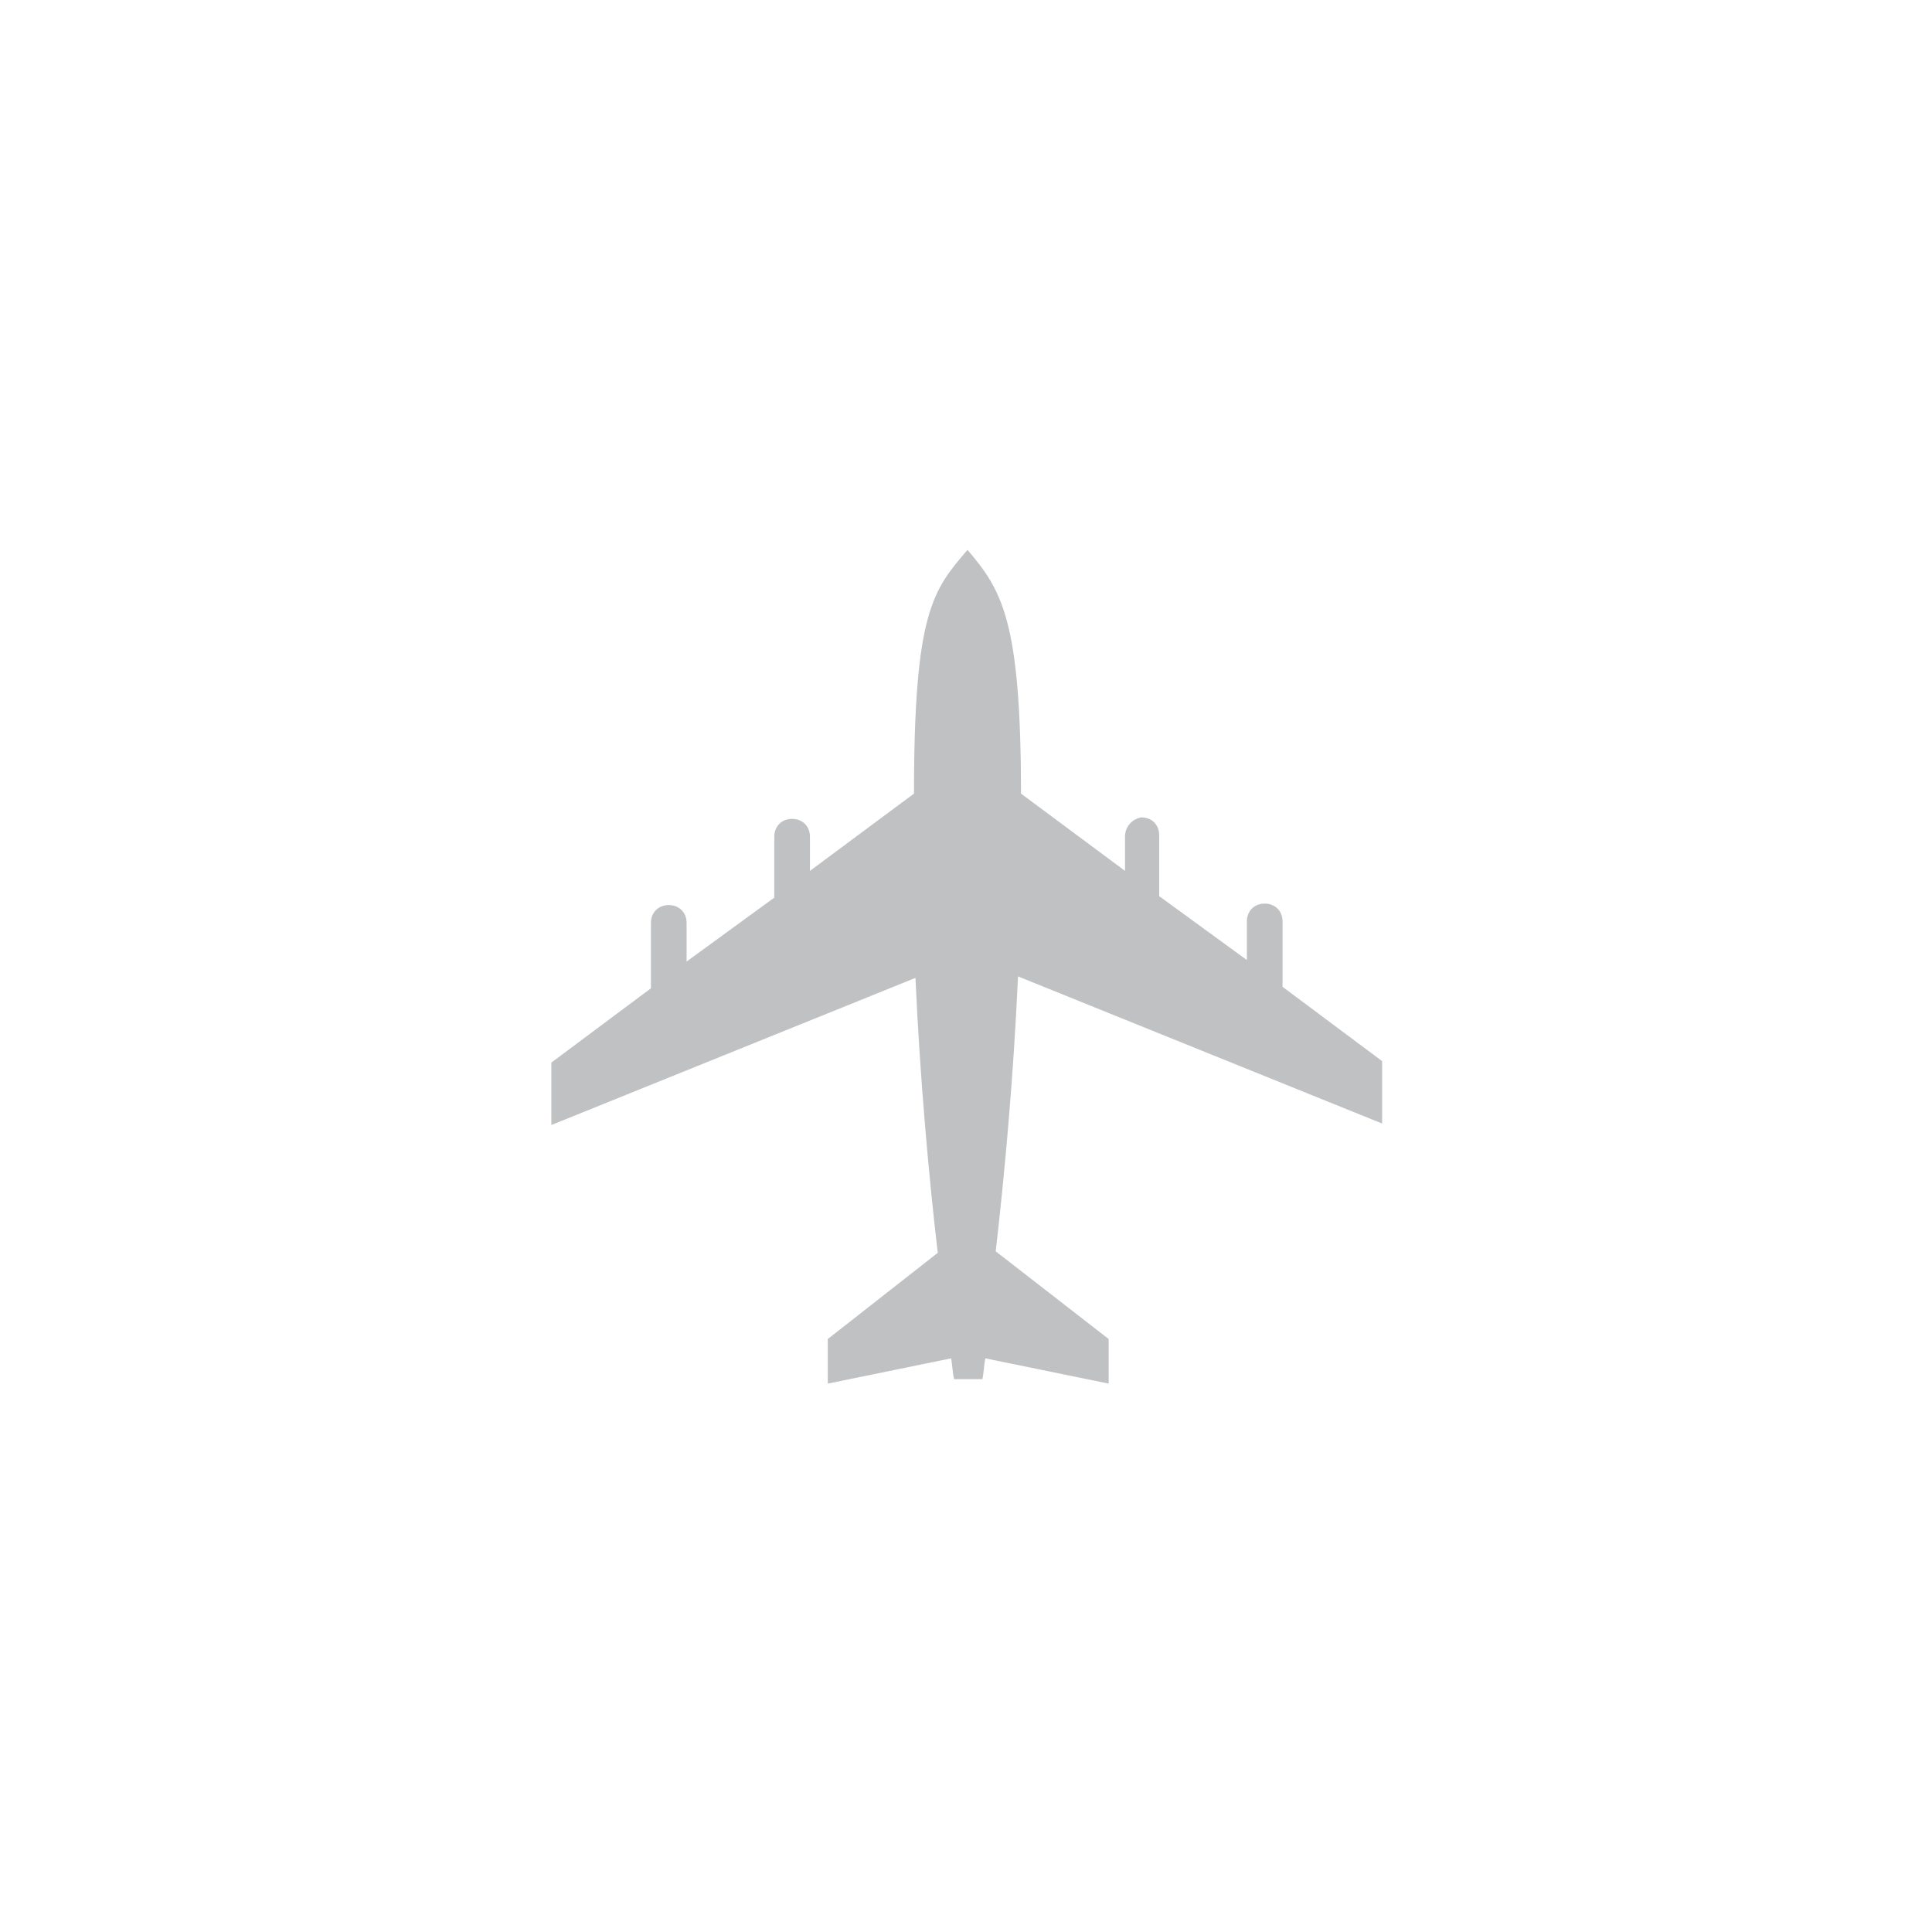 <?xml version="1.0" encoding="utf-8"?>
<!-- Generator: Adobe Illustrator 19.0.0, SVG Export Plug-In . SVG Version: 6.00 Build 0)  -->
<svg version="1.1" id="图层_1" xmlns="http://www.w3.org/2000/svg" xmlns:xlink="http://www.w3.org/1999/xlink" x="0px" y="0px"
	 viewBox="0 0 130 130" style="enable-background:new 0 0 130 130;" xml:space="preserve">
<style type="text/css">
	.st0{fill:#C0C1C3;}
</style>
<g id="XMLID_150_">
	<g id="XMLID_538_">
		<path id="XMLID_37_" class="st0" d="M75.7,56.3v2.3l-7-5.2c0-11.7-1.3-13.7-3.6-16.4c-2.3,2.7-3.6,4.1-3.6,16.4l-7,5.2v-2.3
			c0-0.7-0.5-1.2-1.2-1.2c-0.7,0-1.2,0.5-1.2,1.2v4.1l-5.9,4.3v-2.6c0-0.7-0.5-1.2-1.2-1.2c-0.7,0-1.2,0.5-1.2,1.2v4.4l-6.7,5v4.2
			l24.5-9.9c0.3,6.7,0.9,13.4,1.5,18.5l-7.4,5.8v3l8.3-1.7c0.1,0.6,0.1,1,0.2,1.4c0.4,0,1.5,0,1.9,0c0.1-0.4,0.1-0.9,0.2-1.4
			l8.3,1.7v-3L67,84.2c0.6-5.2,1.2-11.8,1.5-18.5L93,75.6v-4.2l-6.7-5v-4.4c0-0.7-0.5-1.2-1.2-1.2c-0.7,0-1.2,0.5-1.2,1.2v2.6
			l-5.9-4.3v-4.1c0-0.7-0.5-1.2-1.2-1.2C76.2,55.1,75.7,55.6,75.7,56.3z"/>
	</g>
</g>
</svg>
